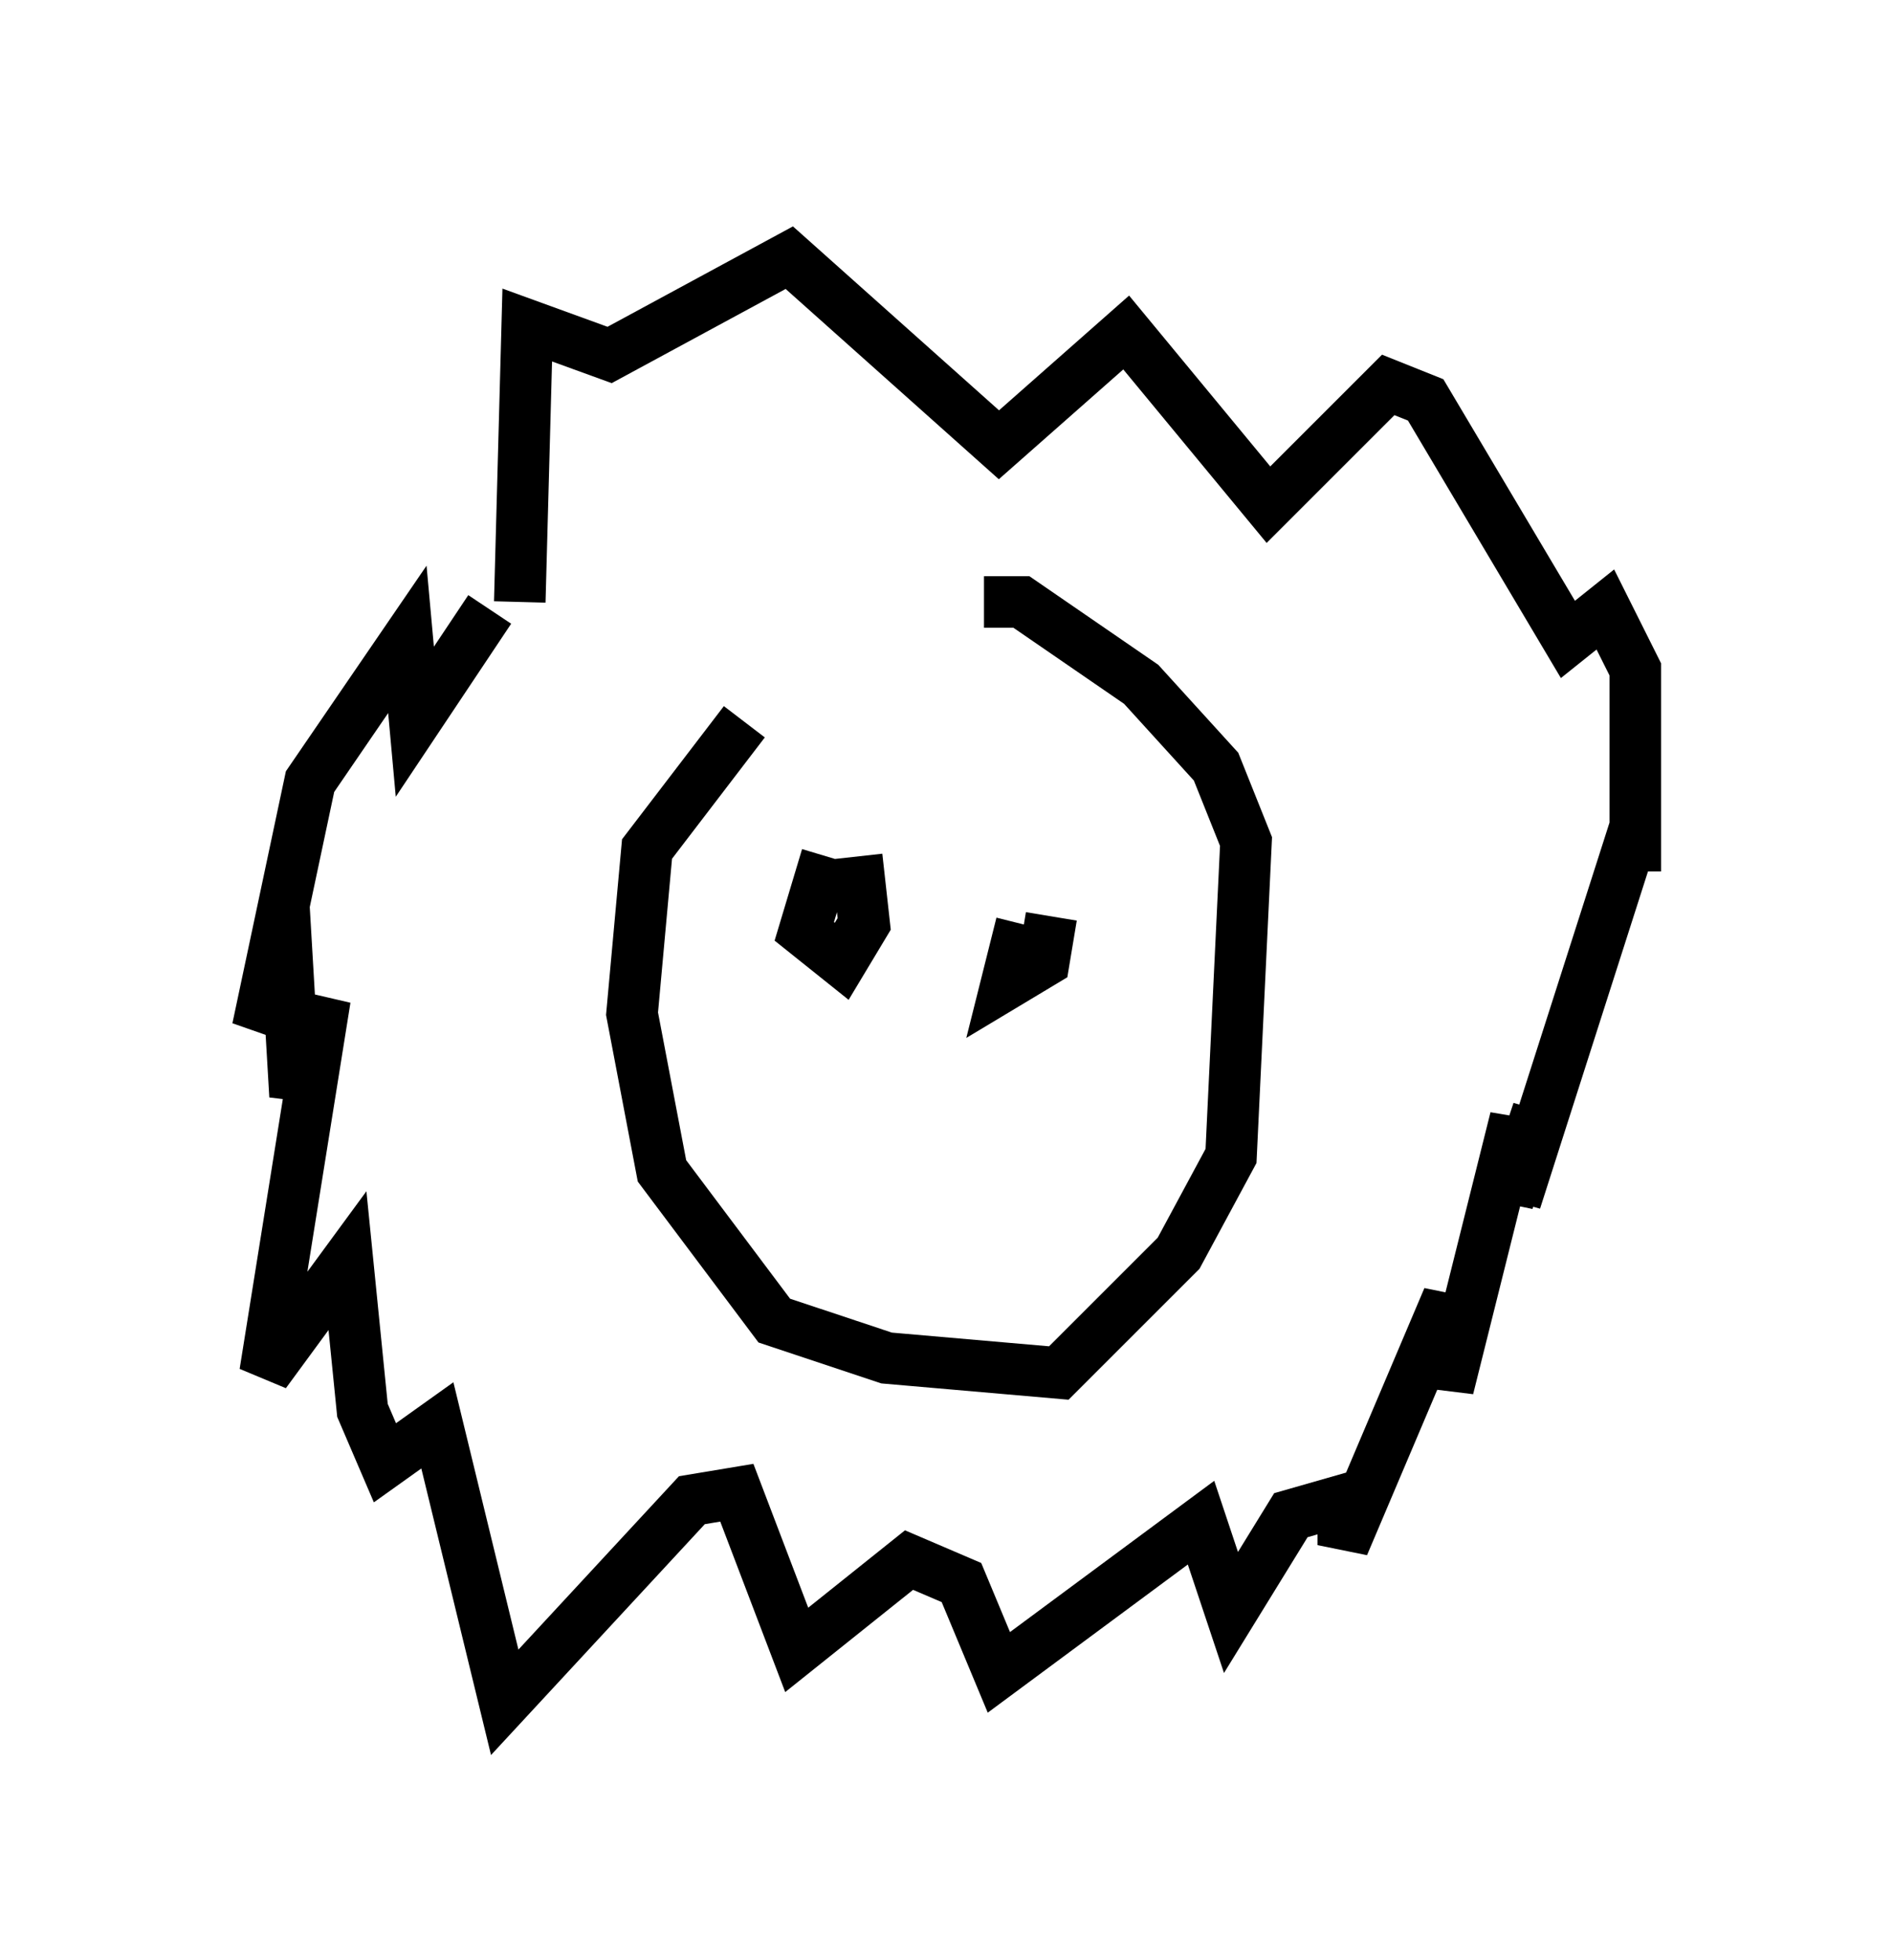 <?xml version="1.0" encoding="utf-8" ?>
<svg baseProfile="full" height="38.033" version="1.1" width="36.726" xmlns="http://www.w3.org/2000/svg" xmlns:ev="http://www.w3.org/2001/xml-events" xmlns:xlink="http://www.w3.org/1999/xlink"><defs /><rect fill="white" height="38.033" width="36.726" x="0" y="0" /><path d="M17.346, 12.553 m-2.905, 1.453 l-1.888, 2.469 -0.291, 3.196 l0.581, 3.05 2.179, 2.905 l2.179, 0.726 3.341, 0.291 l2.324, -2.324 1.017, -1.888 l0.291, -6.101 -0.581, -1.453 l-1.453, -1.598 -2.324, -1.598 l-0.726, 0.0 m-5.374, 4.503 l0.0, 0.0 m2.324, 0.436 l-0.436, 1.453 0.726, 0.581 l0.436, -0.726 -0.145, -1.307 m3.196, 1.307 l-0.291, 1.162 0.726, -0.436 l0.145, -0.872 m-10.313, -6.101 l0.145, -5.374 1.598, 0.581 l3.486, -1.888 4.067, 3.631 l2.469, -2.179 2.76, 3.341 l2.324, -2.324 0.726, 0.291 l2.76, 4.648 0.726, -0.581 l0.581, 1.162 0.0, 3.922 l0.0, -0.872 -2.324, 7.263 l0.436, -1.743 -0.581, 1.743 l0.145, -1.598 -1.307, 5.229 l0.0, -1.743 -2.034, 4.793 l0.0, -0.872 -1.017, 0.291 l-1.162, 1.888 -0.581, -1.743 l-3.922, 2.905 -0.726, -1.743 l-1.017, -0.436 -2.179, 1.743 l-1.162, -3.05 -0.872, 0.145 l-3.631, 3.922 -1.307, -5.374 l-1.017, 0.726 -0.436, -1.017 l-0.291, -2.905 -1.598, 2.179 l1.162, -7.263 -0.581, 1.888 l-0.145, -2.469 -0.581, 1.162 l1.017, -4.793 1.888, -2.76 l0.145, 1.598 1.453, -2.179 " fill="none" stroke="black" stroke-width="1" /></svg>